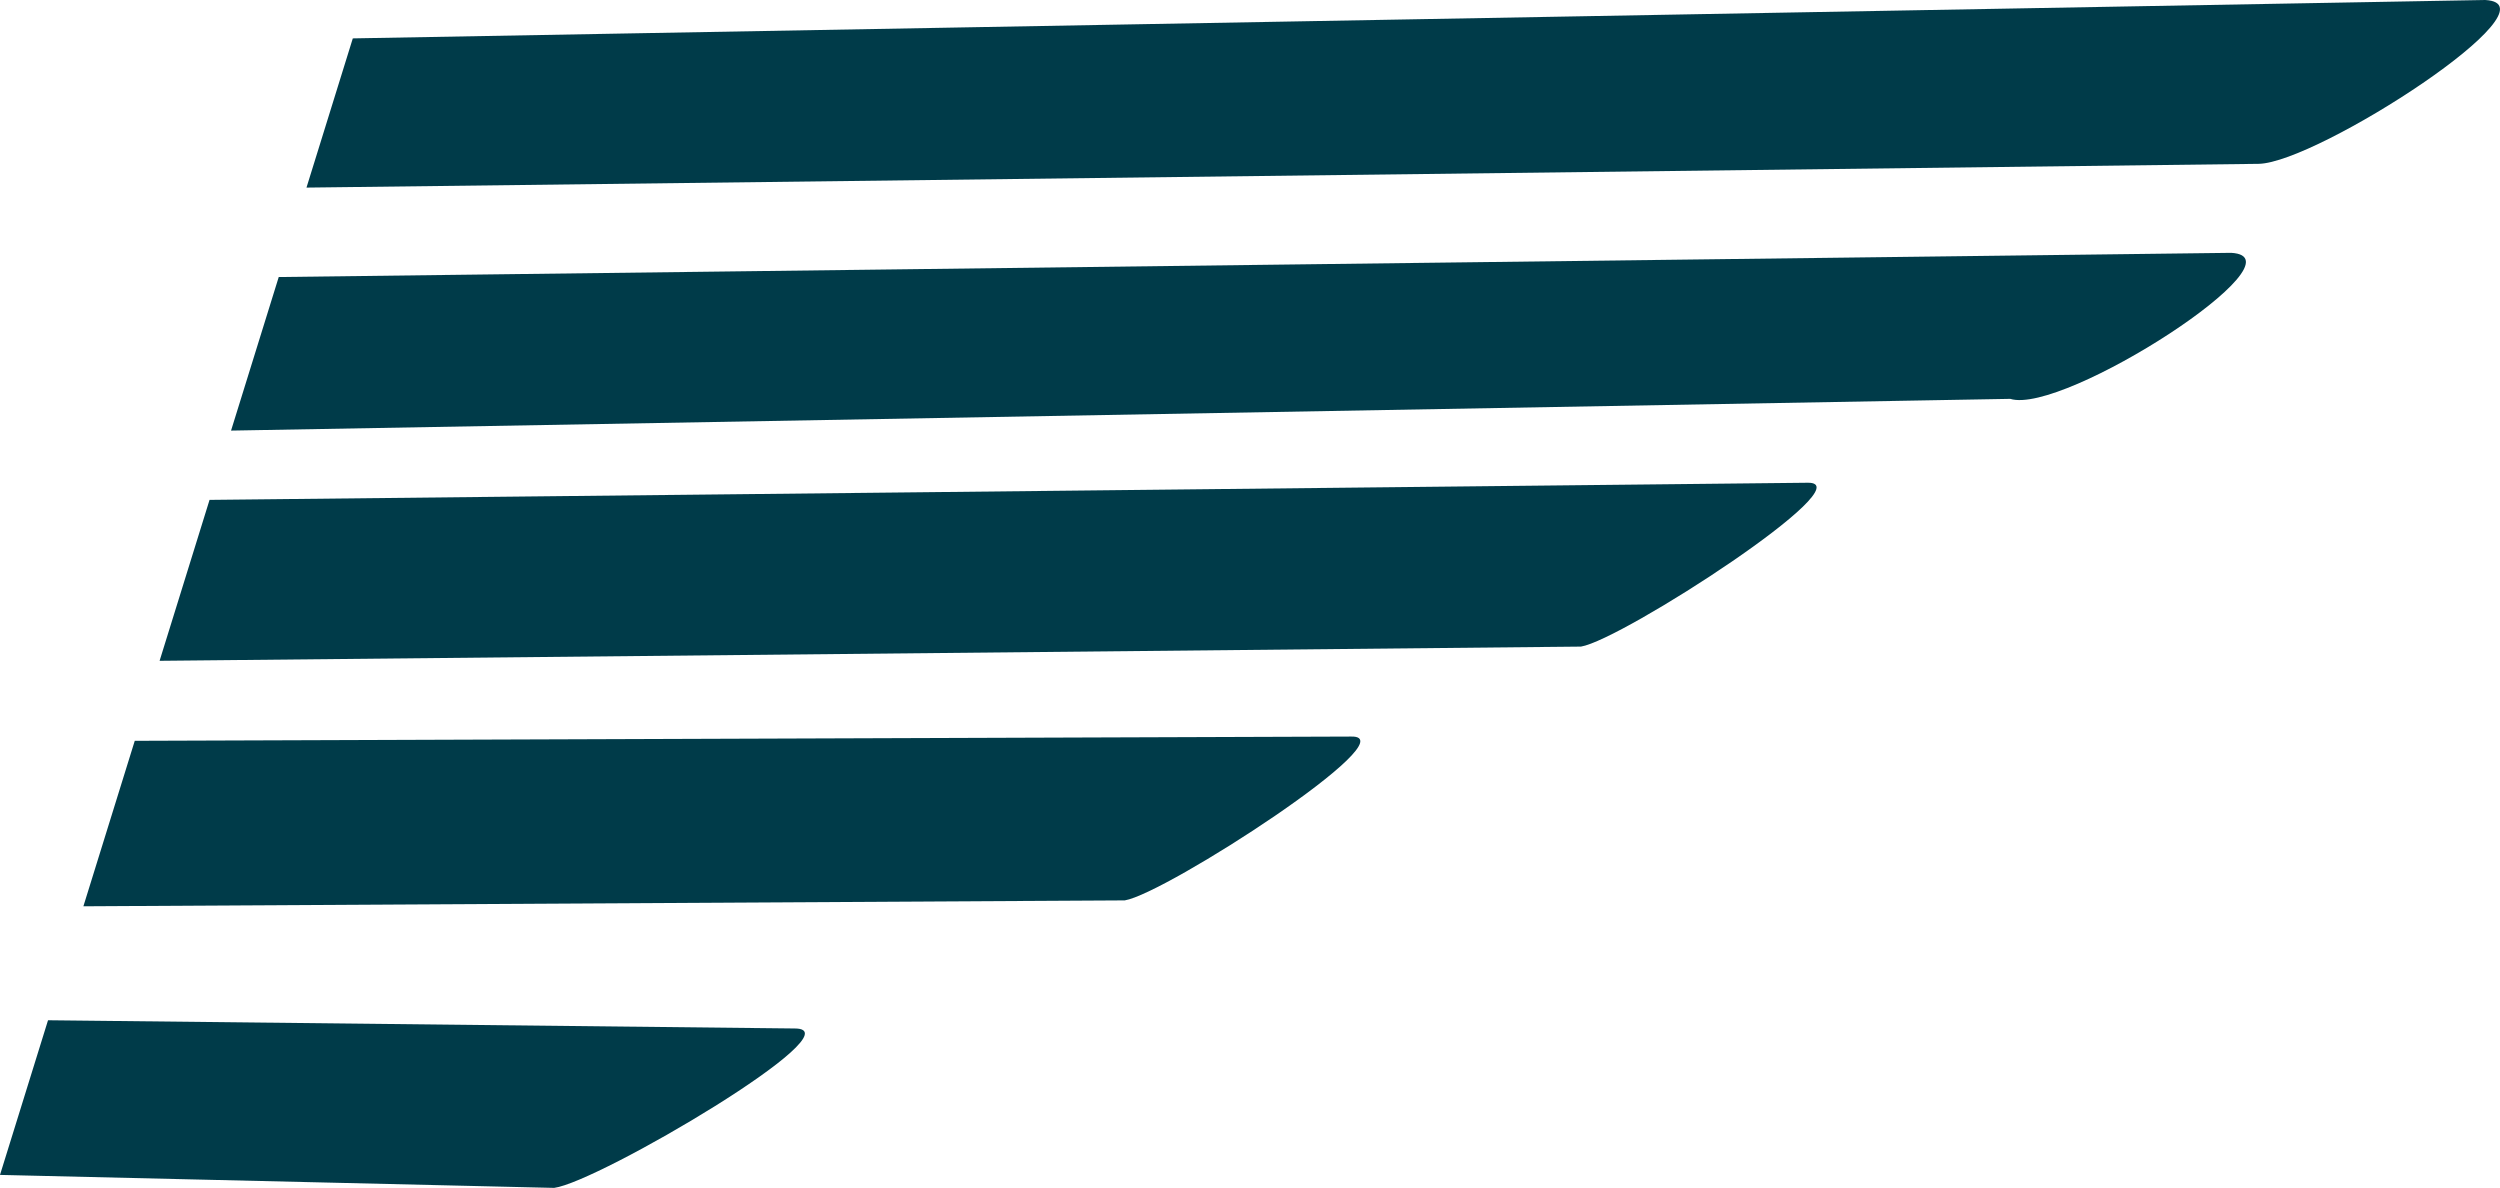 <svg version="1.1" id="图层_1" x="0px" y="0px" width="124.518px" height="59.164px" viewBox="0 0 124.518 59.164" enable-background="new 0 0 124.518 59.164" xml:space="preserve" xmlns="http://www.w3.org/2000/svg" xmlns:xlink="http://www.w3.org/1999/xlink" xmlns:xml="http://www.w3.org/XML/1998/namespace">
  <path fill="#003B49" d="M123.782,0c3.821,0.215-8.345,8.099-11.279,8.16L15.265,9.344l2.307-7.432L123.782,0z M13.883,13.798
	l-2.375,7.649l88.616-1.581c2.659,0.825,14.824-7.061,11.003-7.273L13.883,13.798z M10.437,24.898l-2.488,8.015l70.796-0.708
	c2.048-0.336,14.214-8.222,11.28-8.161L10.437,24.898z M67.3,36.686L6.712,36.898L4.153,45.14l51.869-0.294
	C58.07,44.509,70.235,36.625,67.3,36.686z M39.592,51.226l-37.2-0.41L0,58.519l27.602,0.646
	C29.807,58.878,42.763,51.237,39.592,51.226z" class="color c1"/>
</svg>